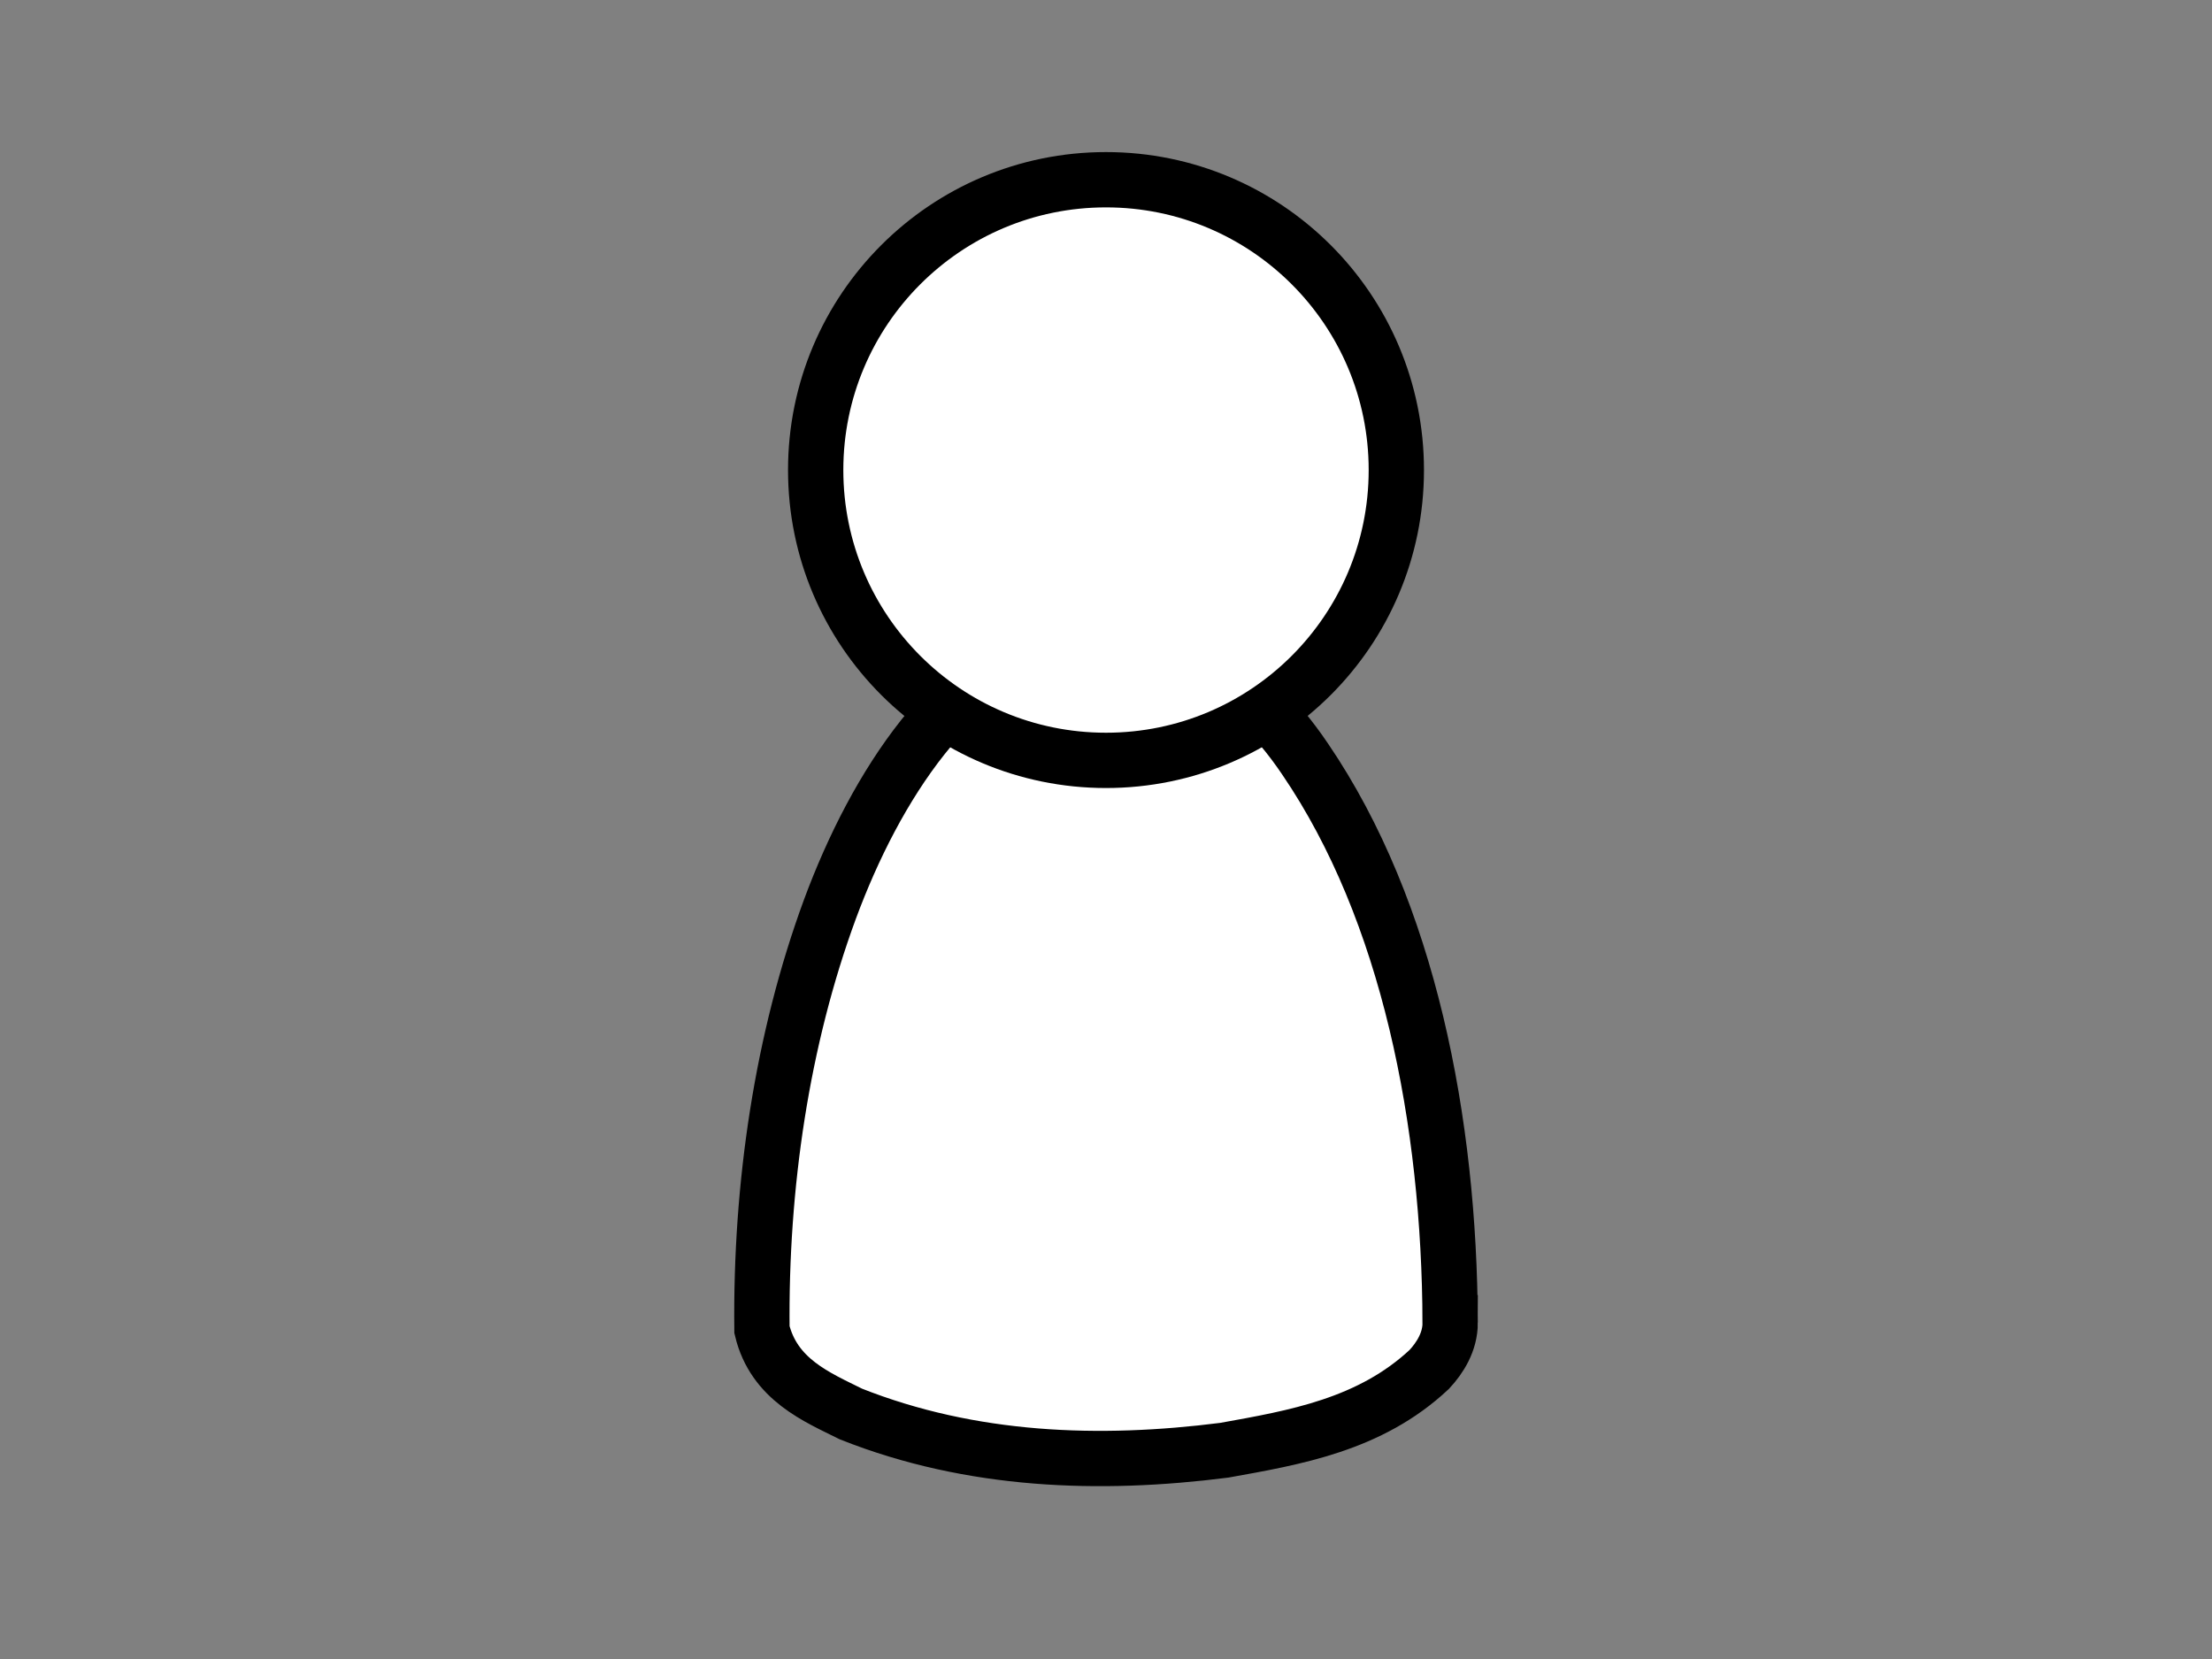 <svg height="60" width="80" xmlns="http://www.w3.org/2000/svg">
  <rect width="100%" height="100%" fill="#808080" stroke="none"/>
  <g fill="#ffffff" stroke="#000000" stroke-width="2">
    <path d="m 52.447,47.836 c -0.026,-7.258 -1.493,-14.872 -5.244,-20.381 -2.156,-3.207 -5.511,-5.32 -8.795,-4.412 -3.893,1.027 -6.726,5.336 -8.393,9.841 -1.733,4.709 -2.514,9.989 -2.458,15.205 0.431,1.809 2.003,2.445 3.219,3.051 4.357,1.728 8.997,1.883 13.5,1.31 2.544,-0.458 5.271,-0.914 7.416,-2.924 0.388,-0.418 0.756,-0.995 0.756,-1.69 z"/>
    <circle cx="40" cy="17" r="10.5"/>
  </g>
</svg>
